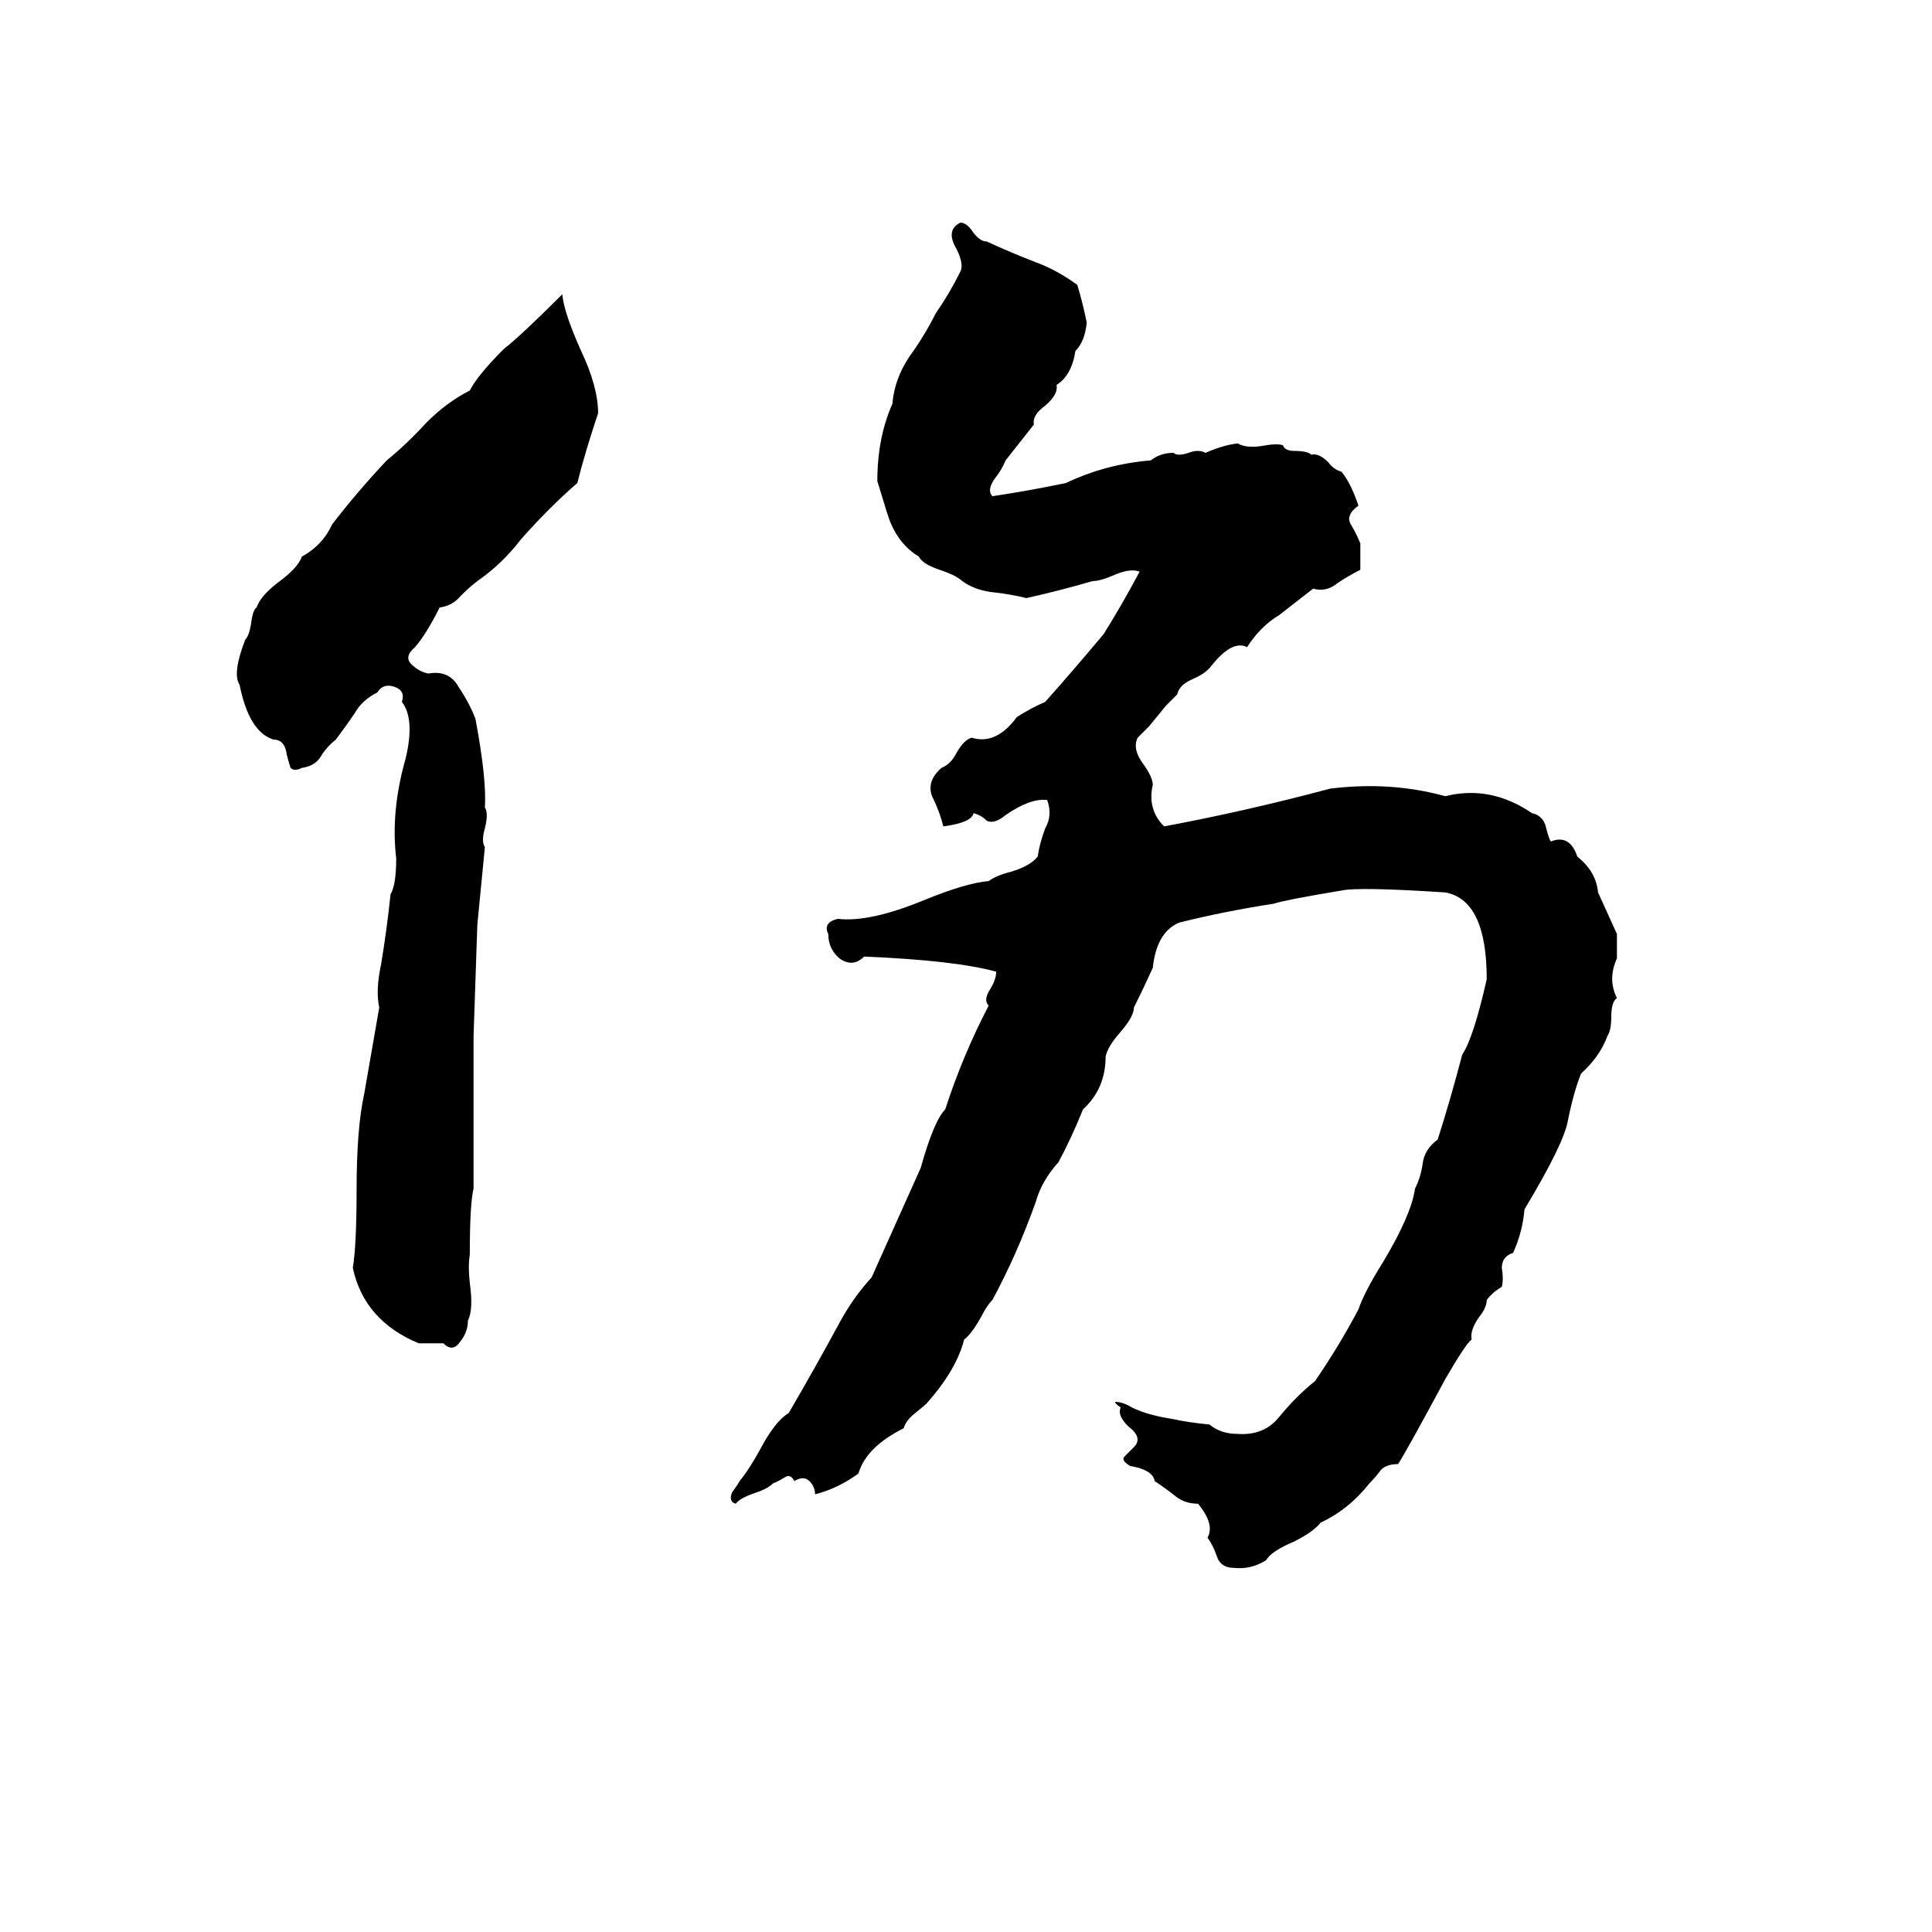 <svg xmlns="http://www.w3.org/2000/svg" viewBox="0 -800 1024 1024">
	<path fill="#000000" d="M509 -682Q512 -682 515 -678Q519 -672 523 -672Q536 -666 549 -661Q560 -657 571 -649Q574 -639 576 -629Q575 -619 570 -614Q568 -601 560 -596Q561 -591 554 -585Q547 -580 548 -575L533 -556Q531 -551 527 -546Q523 -540 526 -537Q546 -540 565 -544Q586 -554 610 -556Q615 -560 622 -560Q624 -558 630 -560Q635 -562 639 -560Q648 -564 656 -565Q661 -562 671 -564Q677 -565 680 -564Q681 -561 686 -561Q693 -561 695 -559Q699 -560 704 -555Q707 -551 711 -550Q716 -544 720 -532Q713 -527 716 -522Q719 -517 721 -512Q721 -505 721 -498Q715 -495 709 -491Q703 -486 696 -488Q687 -481 678 -474Q668 -468 661 -457Q653 -461 642 -447Q639 -443 632 -440Q625 -437 624 -432Q621 -429 618 -426L609 -415Q606 -412 603 -409Q600 -403 606 -395Q611 -388 611 -384Q608 -371 617 -362Q660 -370 705 -382Q737 -386 766 -378Q790 -384 812 -369Q817 -368 819 -363Q821 -355 822 -354Q832 -358 836 -346Q846 -338 847 -327Q852 -316 857 -305Q857 -303 857 -302V-295Q857 -293 857 -292Q852 -281 857 -271Q854 -269 854 -261Q854 -254 852 -251Q848 -240 838 -231Q834 -221 831 -206Q829 -194 808 -159Q807 -147 802 -136Q796 -134 796 -128Q797 -122 796 -118Q791 -115 788 -111Q788 -107 784 -102Q779 -95 780 -90Q777 -88 766 -69Q745 -30 741 -24Q735 -24 732 -21Q729 -17 726 -14Q715 0 700 7Q696 12 686 17Q674 22 671 27Q663 32 654 31Q647 31 645 25Q643 19 640 15Q644 8 635 -3Q628 -3 623 -7Q618 -11 612 -15Q611 -21 599 -23Q594 -26 596 -28Q598 -30 601 -33Q606 -38 598 -44Q592 -50 594 -54Q591 -56 591 -57Q595 -57 600 -54Q608 -50 621 -48Q630 -46 641 -45Q647 -40 656 -40Q670 -39 678 -49Q687 -60 697 -68Q710 -87 720 -106Q723 -115 733 -131Q748 -156 750 -170Q753 -176 754 -183Q755 -191 762 -196Q769 -218 775 -241Q781 -250 788 -281Q788 -323 766 -327Q720 -330 711 -328Q681 -323 675 -321Q649 -317 625 -311Q613 -306 611 -287Q606 -276 601 -266Q601 -261 593 -252Q587 -245 586 -240Q586 -223 574 -212Q568 -197 561 -184Q552 -174 549 -163Q539 -135 526 -111Q523 -108 520 -102Q515 -93 511 -90Q507 -74 491 -56Q490 -55 485 -51Q480 -47 479 -43Q459 -33 455 -19Q444 -11 432 -8Q432 -12 429 -15Q426 -18 421 -15Q419 -19 416 -17Q411 -14 410 -14Q407 -11 401 -9Q392 -6 390 -3Q386 -4 388 -9Q391 -13 392 -15Q397 -21 403 -32Q411 -47 418 -51Q432 -75 445 -99Q452 -112 462 -123Q475 -152 488 -181Q495 -206 501 -212Q510 -240 524 -267Q521 -270 525 -276Q528 -281 528 -285Q506 -291 458 -293Q452 -287 445 -292Q439 -297 439 -305Q436 -311 444 -313Q461 -311 490 -323Q512 -332 524 -333Q528 -336 536 -338Q546 -341 550 -346Q551 -353 554 -361Q558 -368 555 -376Q546 -377 533 -368Q527 -363 523 -365Q520 -368 516 -369Q515 -364 500 -362Q498 -370 494 -378Q491 -386 499 -393Q504 -395 507 -401Q511 -408 515 -409Q528 -405 539 -420Q547 -425 554 -428Q570 -446 585 -464Q595 -480 604 -497Q599 -499 590 -495Q583 -492 579 -492Q562 -487 544 -483Q536 -485 527 -486Q517 -487 510 -492Q507 -495 498 -498Q489 -501 487 -505Q477 -511 472 -523Q471 -525 465 -545Q465 -568 473 -586Q474 -599 482 -611Q490 -622 496 -634Q503 -644 509 -656Q511 -660 507 -668Q501 -678 509 -682ZM298 -644Q299 -634 308 -614Q317 -595 317 -581Q310 -560 306 -544Q291 -531 276 -514Q266 -501 253 -492Q249 -489 244 -484Q240 -479 233 -478Q226 -464 220 -457Q214 -452 218 -448Q222 -444 227 -443Q238 -445 243 -436Q249 -427 252 -419Q258 -387 257 -372Q259 -369 257 -361Q255 -354 257 -351Q255 -330 253 -310L251 -251Q251 -226 251 -201V-170Q249 -162 249 -135Q248 -129 249 -120Q251 -106 248 -100Q248 -94 244 -89Q240 -83 235 -88Q229 -88 222 -88Q193 -100 187 -128Q189 -140 189 -169Q189 -202 193 -220Q197 -243 201 -266Q199 -275 202 -289Q205 -307 207 -326Q210 -331 210 -345Q207 -370 215 -398Q220 -419 213 -428Q215 -434 209 -436Q203 -438 200 -433Q192 -429 188 -422Q184 -416 178 -408Q173 -404 170 -399Q167 -394 160 -393Q156 -391 154 -393Q153 -396 152 -400Q151 -408 145 -408Q132 -412 127 -437Q123 -443 130 -461Q132 -463 133 -469Q134 -477 136 -478Q138 -484 147 -491Q158 -499 160 -505Q171 -511 176 -522Q189 -539 205 -556Q216 -565 226 -576Q237 -587 249 -593Q253 -601 267 -615Q276 -622 298 -644Z"/>
</svg>